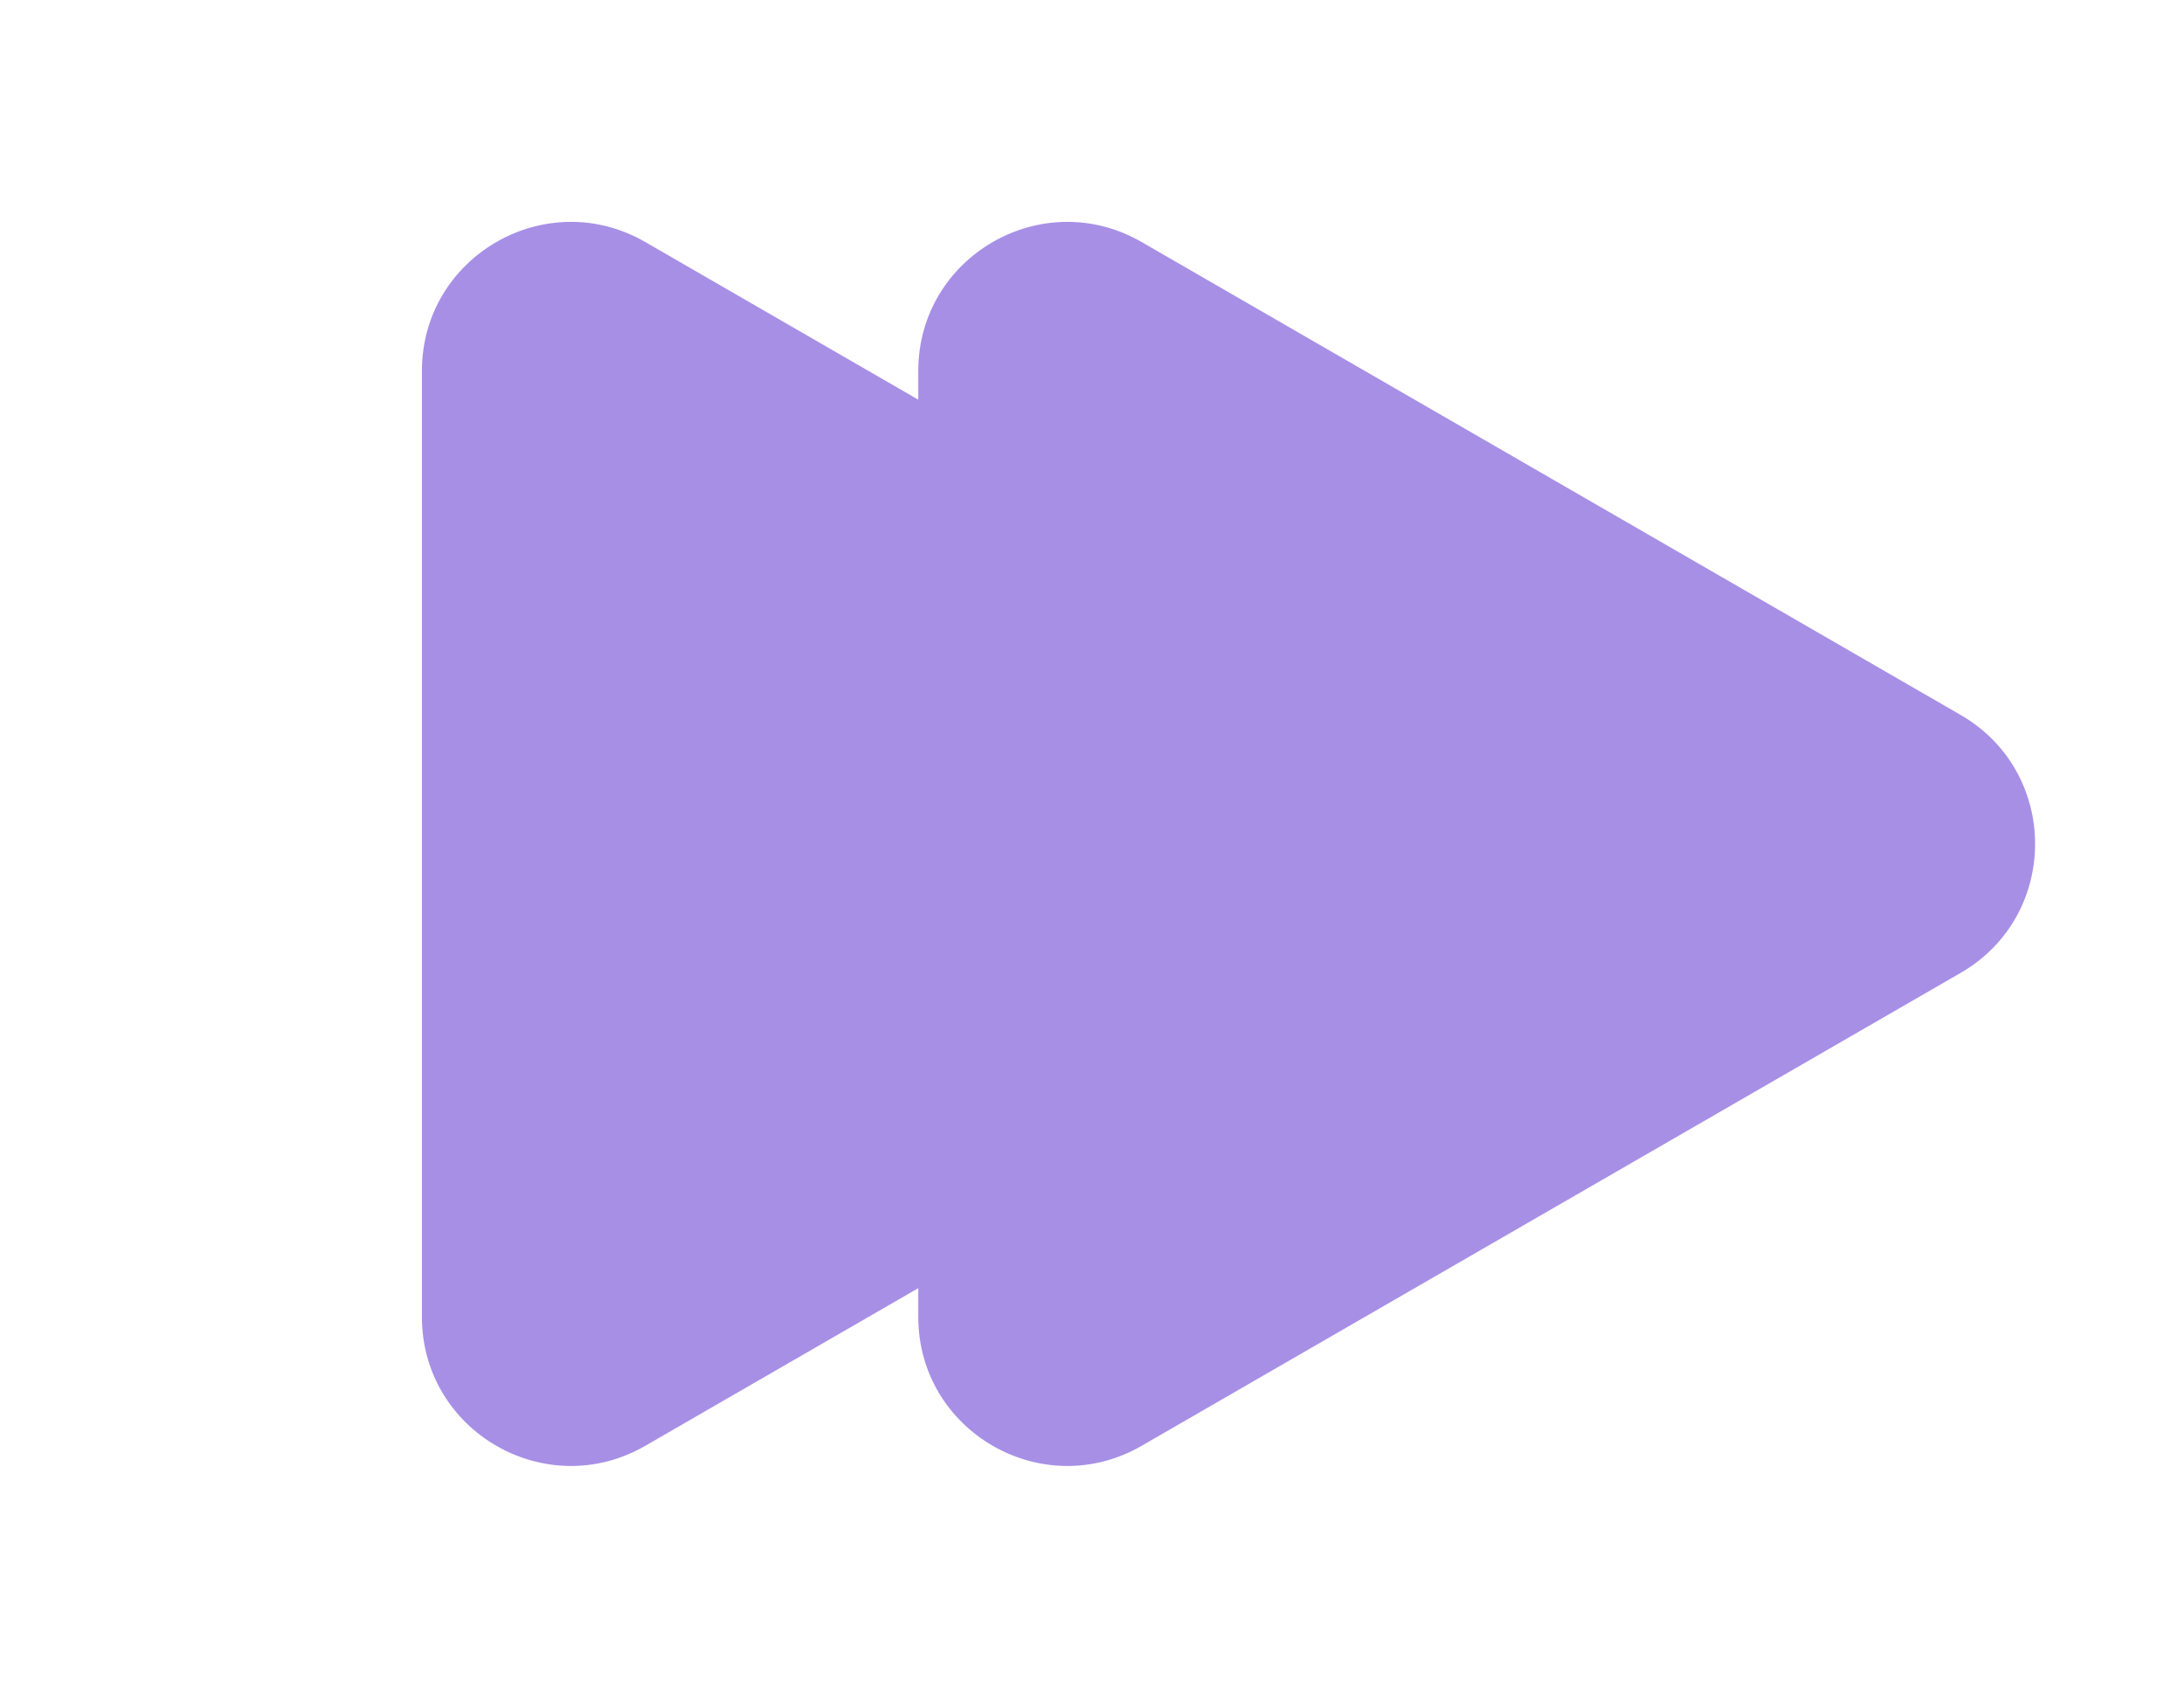 <svg width="88" height="68" viewBox="0 0 88 68" fill="none" xmlns="http://www.w3.org/2000/svg">
<path d="M59 28.804C63 31.113 63 36.887 59 39.196L26 58.249C22 60.558 17 57.671 17 53.053L17 14.947C17 10.329 22 7.442 26 9.751L59 28.804Z" fill="#A78FE6"/>
<g style="mix-blend-mode:plus-darker">
<path d="M79 28.804C83 31.113 83 36.887 79 39.196L46 58.249C42 60.558 37 57.671 37 53.053L37 14.947C37 10.329 42 7.442 46 9.751L79 28.804Z" fill="#A78FE6"/>
</g>
</svg>
